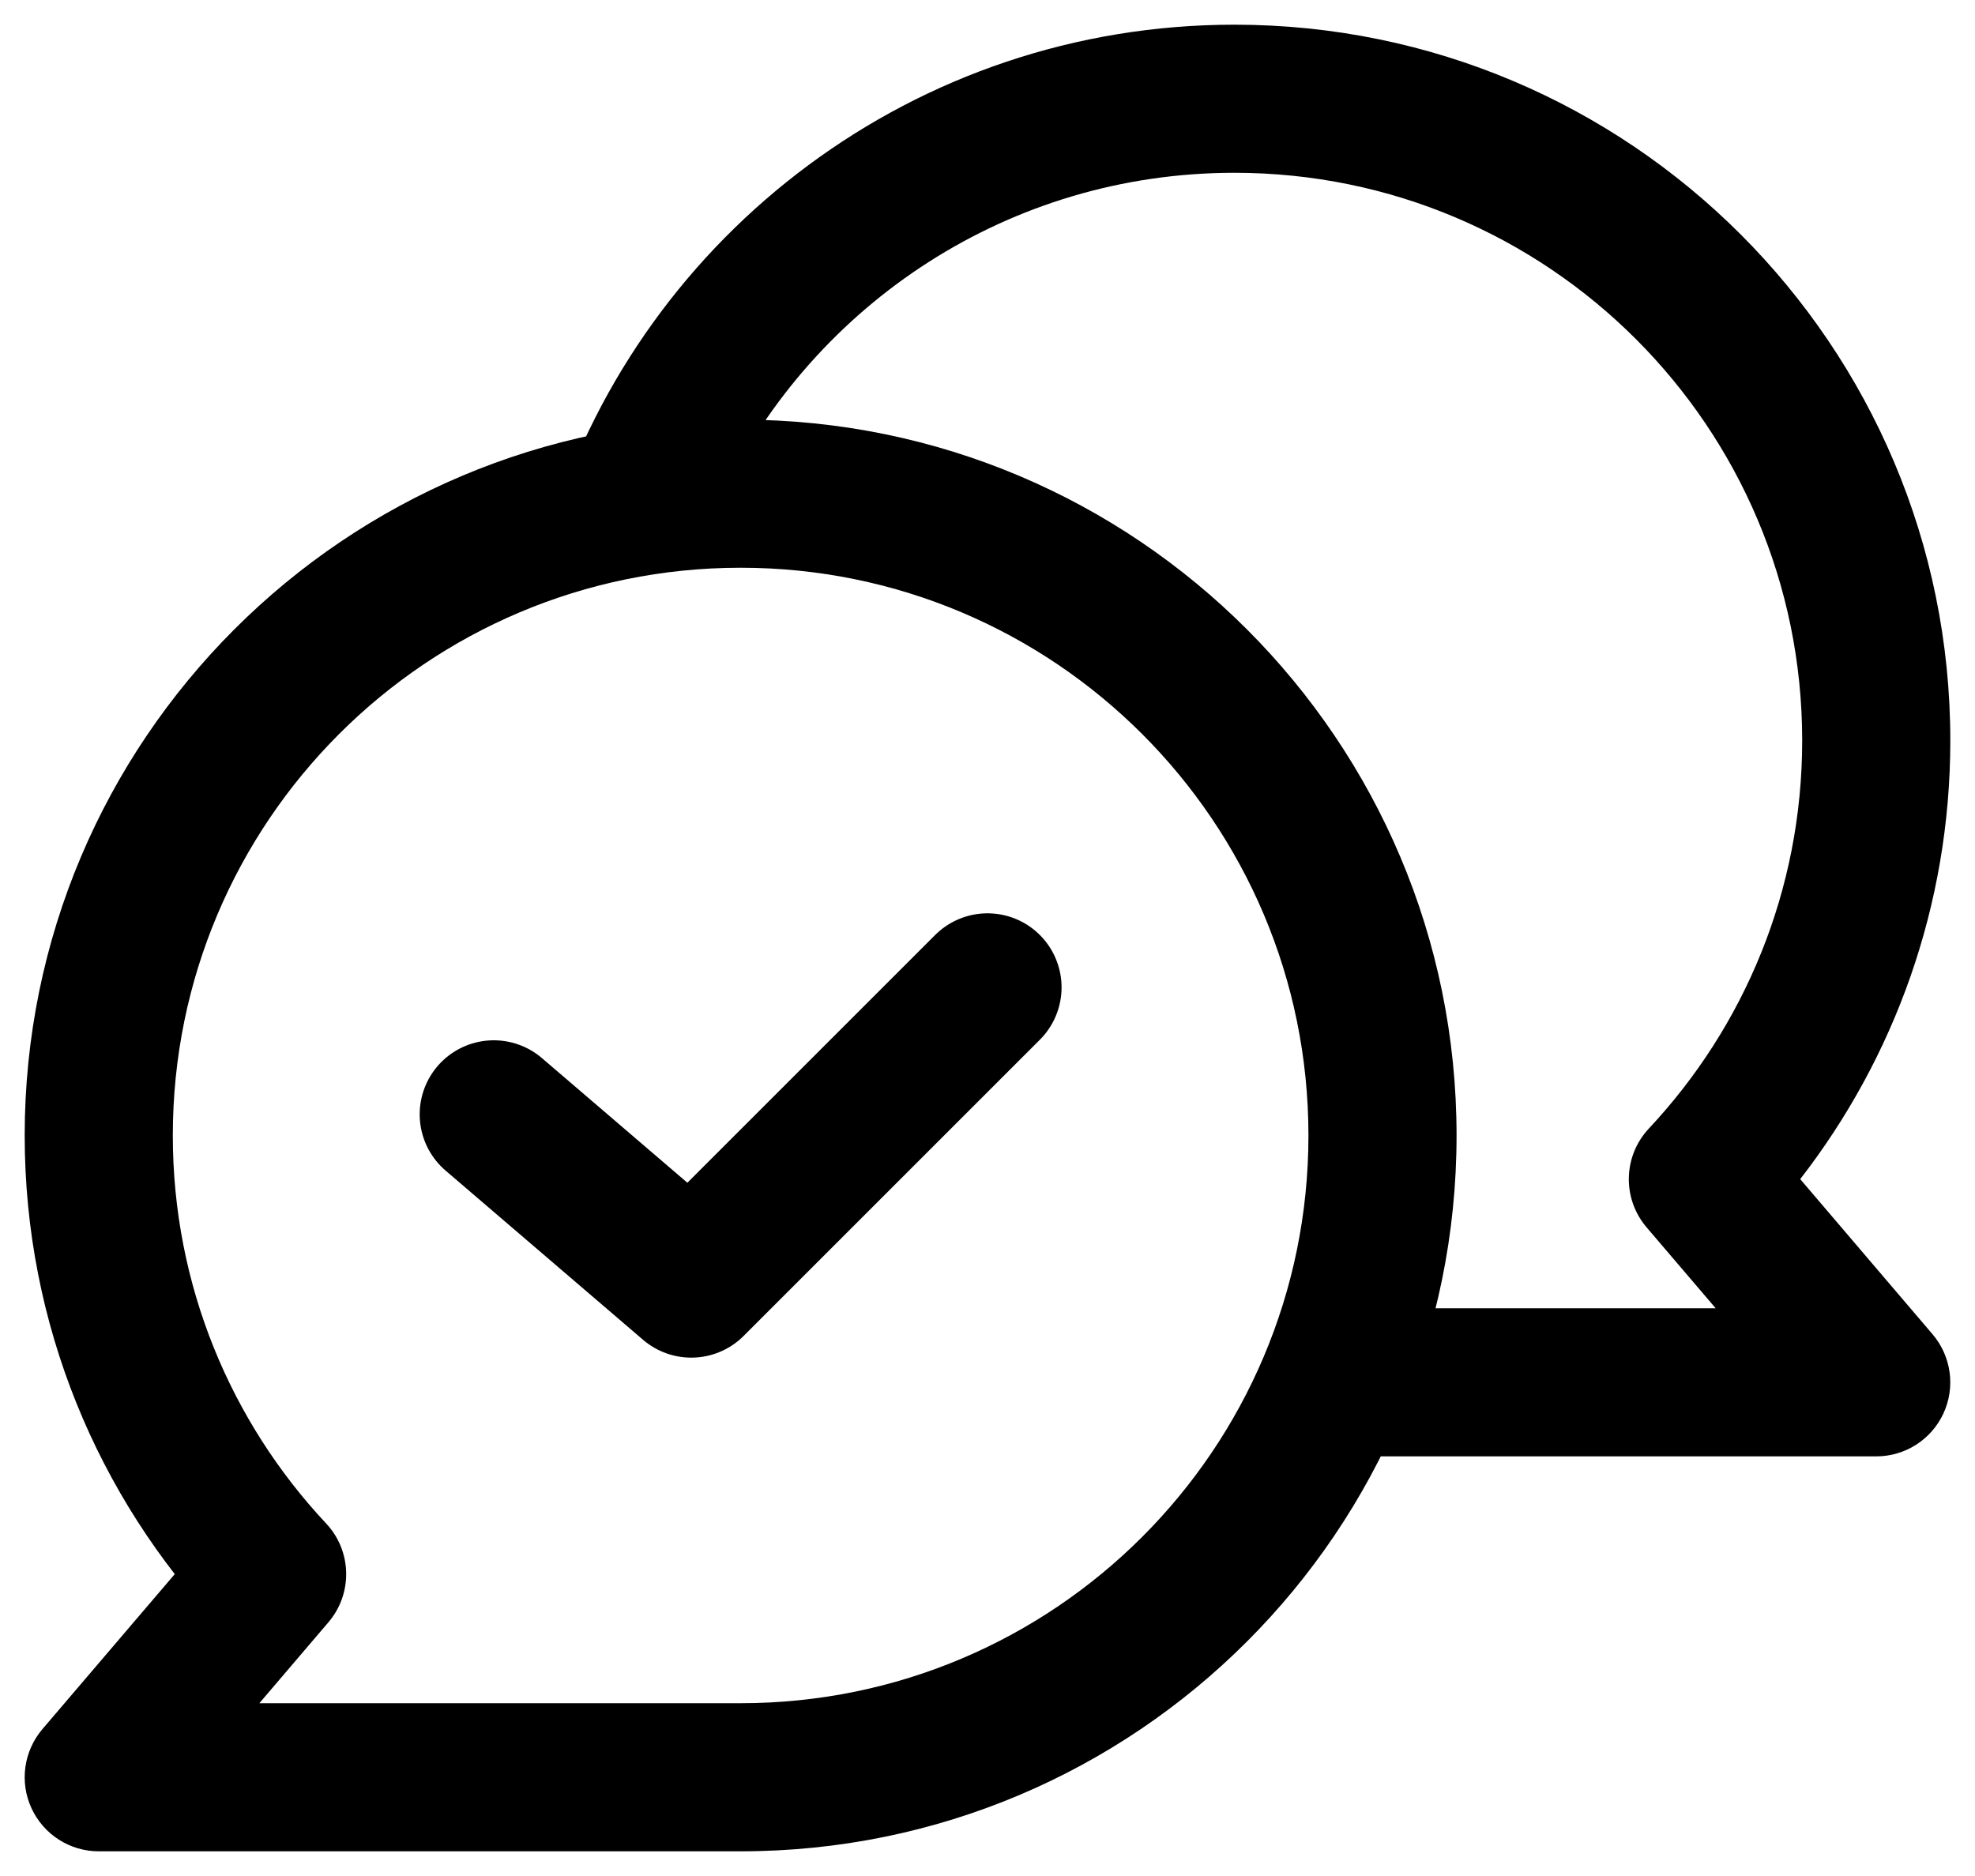 <svg width="20" height="19" viewBox="0 0 20 19" fill="none" xmlns="http://www.w3.org/2000/svg">
<path fill-rule="evenodd" clip-rule="evenodd" d="M18.25 7.5C18.25 4.324 15.676 1.75 12.5 1.75C10.219 1.75 8.249 3.078 7.319 5.002C6.721 5.019 6.142 5.116 5.595 5.284C6.532 2.364 9.269 0.25 12.5 0.25C16.504 0.25 19.75 3.496 19.75 7.5C19.75 9.173 19.182 10.715 18.23 11.942L19.57 13.513C19.76 13.736 19.803 14.048 19.681 14.314C19.558 14.58 19.293 14.75 19 14.75H13.13C13.4 14.284 13.614 13.78 13.762 13.25H17.374L16.674 12.43C16.426 12.139 16.436 11.709 16.697 11.43C17.661 10.401 18.25 9.02 18.25 7.5Z" fill="black"/>
<path d="M2.755 15.943L3.326 16.43C3.574 16.139 3.564 15.709 3.303 15.43L2.755 15.943ZM1 18L0.429 17.513C0.24 17.736 0.196 18.048 0.319 18.314C0.442 18.58 0.707 18.75 1 18.75L1 18ZM13.25 11.5C13.25 14.676 10.676 17.25 7.5 17.25V18.75C11.504 18.75 14.75 15.504 14.75 11.5H13.25ZM7.5 5.75C10.676 5.75 13.25 8.324 13.25 11.5H14.75C14.75 7.496 11.504 4.25 7.5 4.25V5.75ZM1.75 11.5C1.75 8.324 4.324 5.75 7.5 5.75V4.25C3.496 4.25 0.25 7.496 0.25 11.5H1.75ZM3.303 15.43C2.339 14.401 1.75 13.02 1.75 11.5H0.25C0.25 13.416 0.994 15.16 2.208 16.456L3.303 15.43ZM2.185 15.456L0.429 17.513L1.571 18.487L3.326 16.43L2.185 15.456ZM1 18.75H7.5V17.25H1V18.75Z" fill="black"/>
<path d="M5 11.286L7 13L10 10" stroke="black" stroke-width="1.5" stroke-linecap="round" stroke-linejoin="round"/>
</svg>
